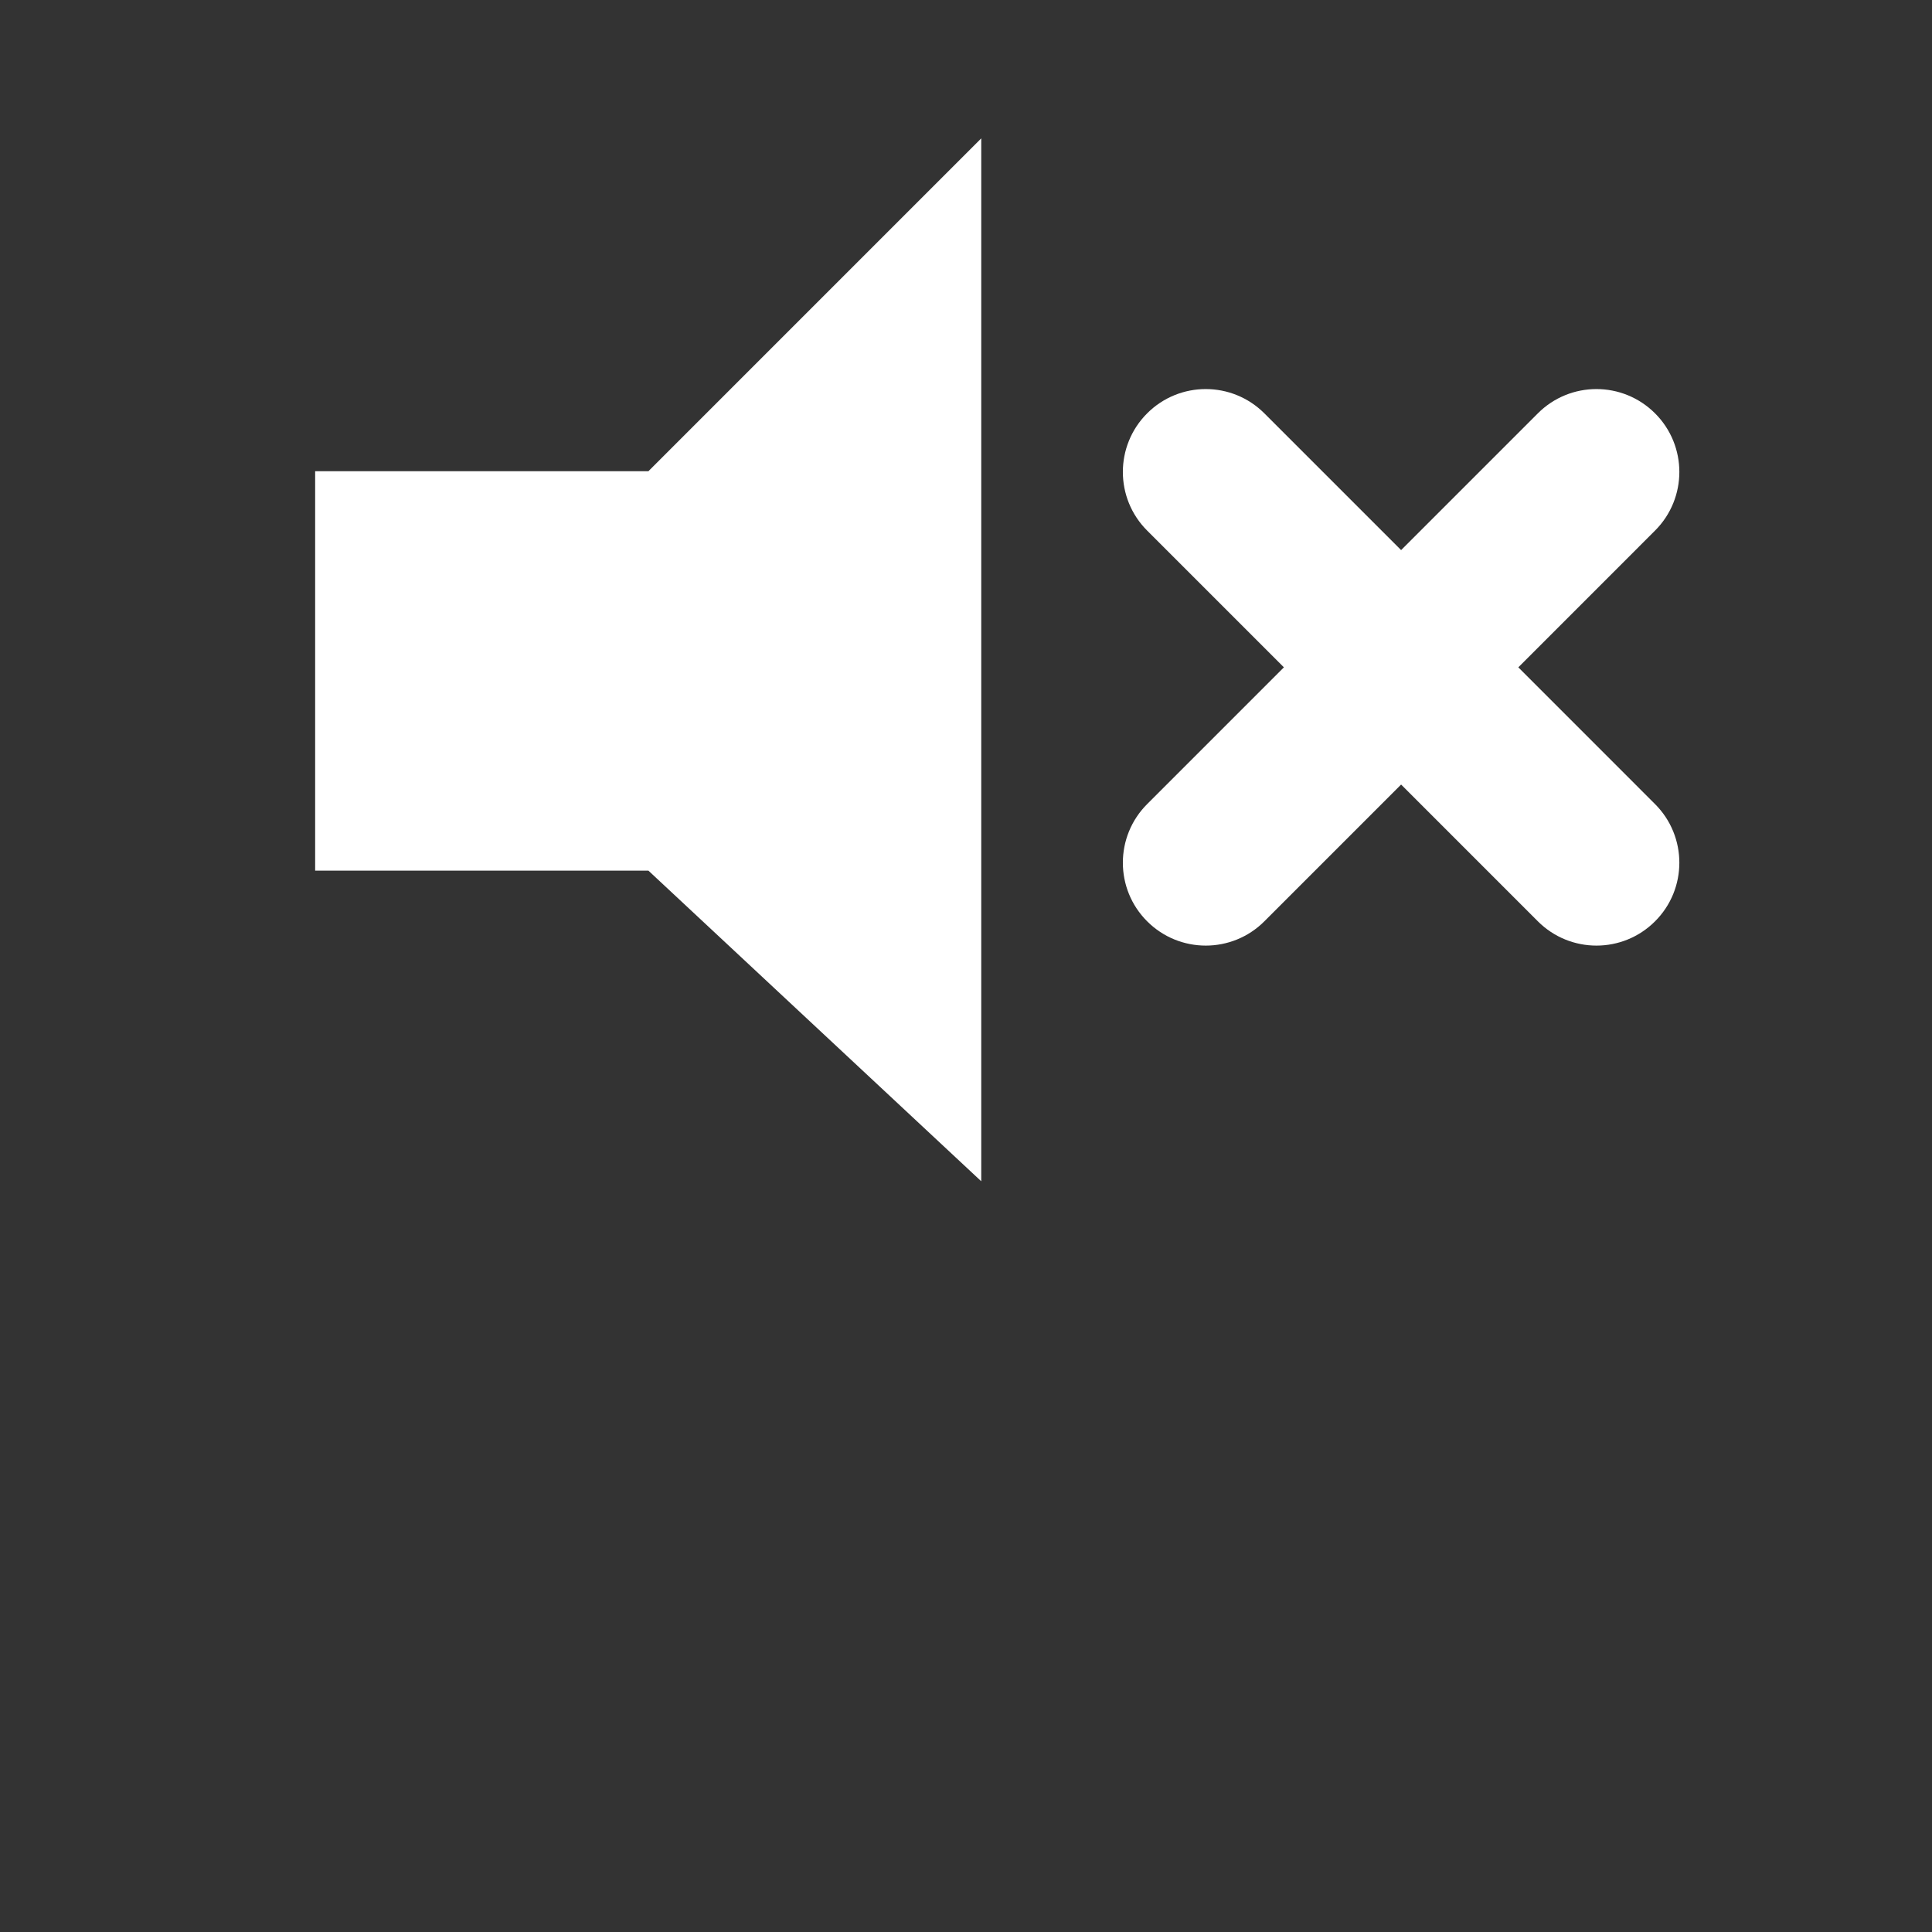 <?xml version="1.0" encoding="utf-8"?>
<!-- Generator: Adobe Illustrator 16.0.0, SVG Export Plug-In . SVG Version: 6.00 Build 0)  -->
<!DOCTYPE svg PUBLIC "-//W3C//DTD SVG 1.1//EN" "http://www.w3.org/Graphics/SVG/1.1/DTD/svg11.dtd">
<svg version="1.1" id="Layer_1" xmlns="http://www.w3.org/2000/svg" xmlns:xlink="http://www.w3.org/1999/xlink" x="0px" y="0px"
	 width="100px" height="100px" viewBox="0 0 100 100" enable-background="new 0 0 100 100" xml:space="preserve">
<rect x="0" y="0" width="100" height="100" fill="#333333" stroke="none"/>
<g>
	<g>
		<path fill="#FFFFFF" d="M78.588,34.541l7.077-7.078c1.677-1.676,1.677-4.394,0-6.068c-1.677-1.676-4.392-1.676-6.066,0
			l-7.078,7.078l-7.078-7.078c-1.677-1.676-4.392-1.676-6.067,0c-1.676,1.675-1.676,4.393,0,6.068l7.078,7.078l-7.078,7.079
			c-1.676,1.676-1.676,4.394,0,6.067c1.677,1.676,4.392,1.676,6.067,0l7.078-7.079l7.078,7.079c1.677,1.676,4.392,1.676,6.066,0
			c1.677-1.673,1.677-4.391,0-6.067L78.588,34.541z M16.312,24.39v20.674h17.25l17.227,16.078V7.162L33.562,24.39H16.312z"/>
	</g>
</g>
</svg>
